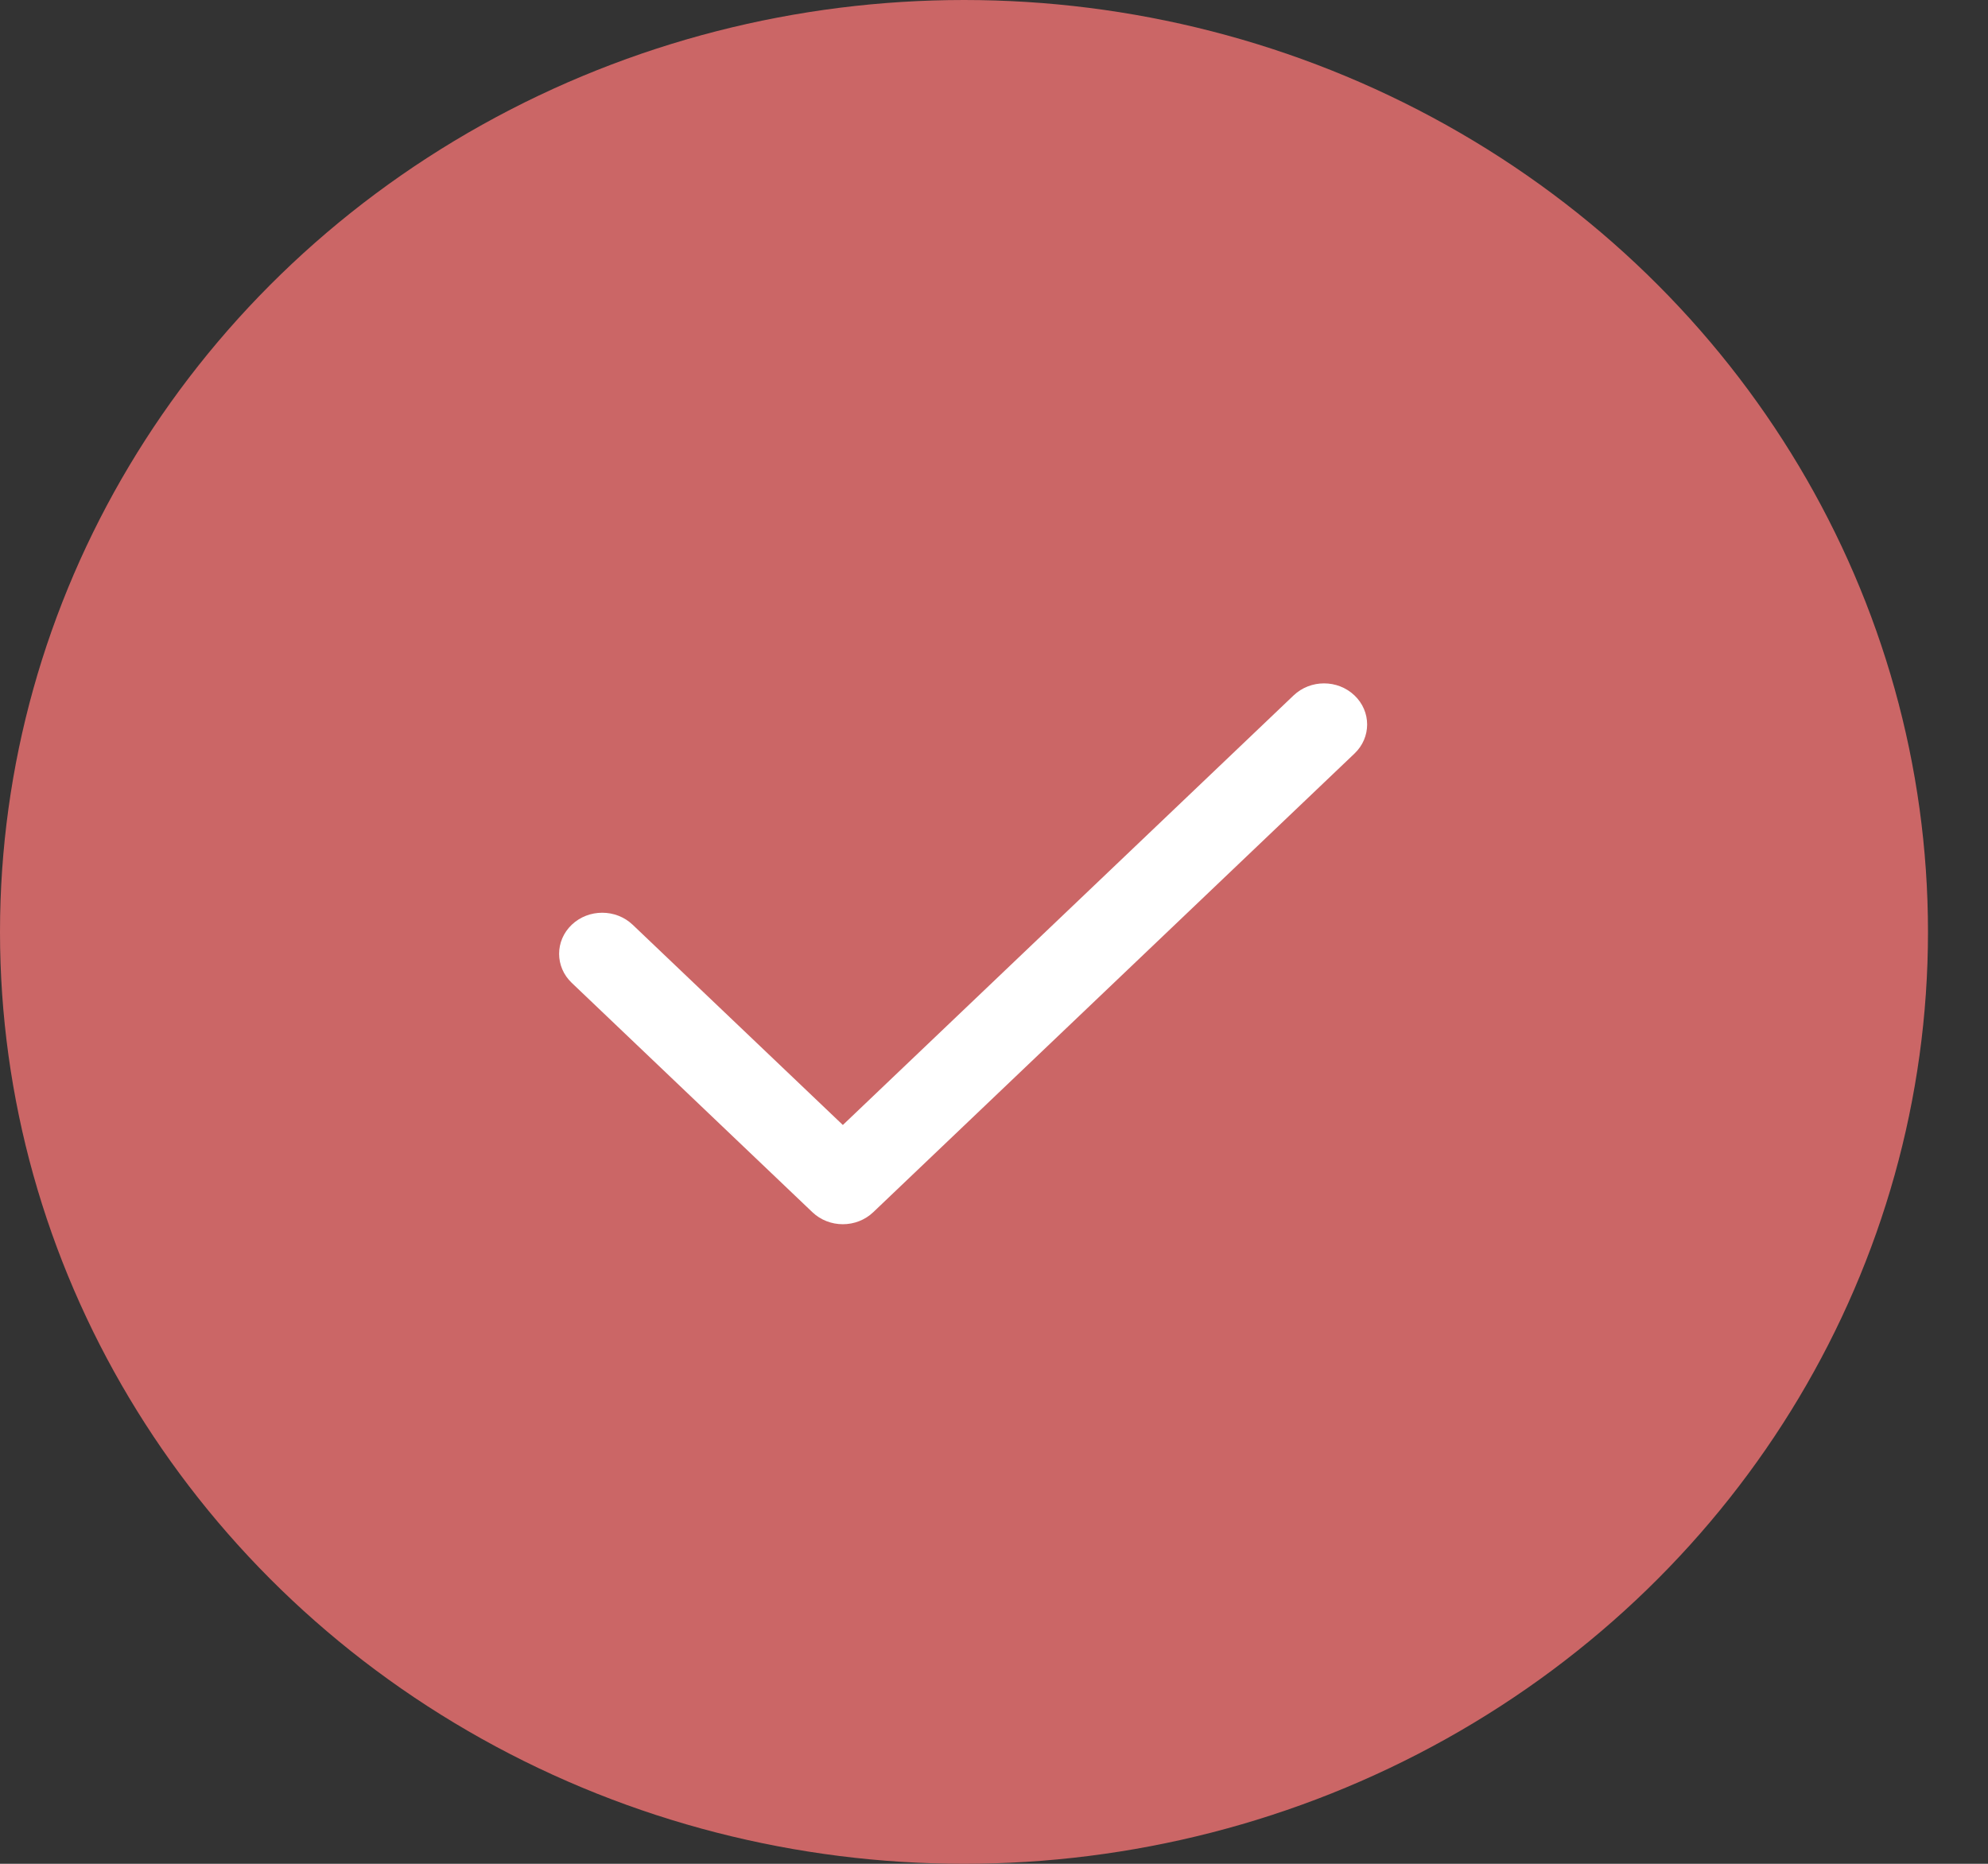 <svg width="32" height="30" viewBox="0 0 32 30" fill="none" xmlns="http://www.w3.org/2000/svg">
<rect x="0" y="0" width="32" height="30" fill="#333333" stroke="none"/>
<ellipse cx="15.517" cy="15" rx="15.517" ry="15" fill="#CB6666"/>
<path fill-rule="evenodd" clip-rule="evenodd" d="M21.803 11.194C22.074 11.452 22.074 11.871 21.803 12.129L14.057 19.511C13.786 19.77 13.347 19.77 13.076 19.511L9.203 15.82C8.932 15.562 8.932 15.143 9.203 14.885C9.474 14.627 9.913 14.627 10.184 14.885L13.567 18.108L20.822 11.194C21.093 10.935 21.532 10.935 21.803 11.194Z" fill="white"/>
</svg>
